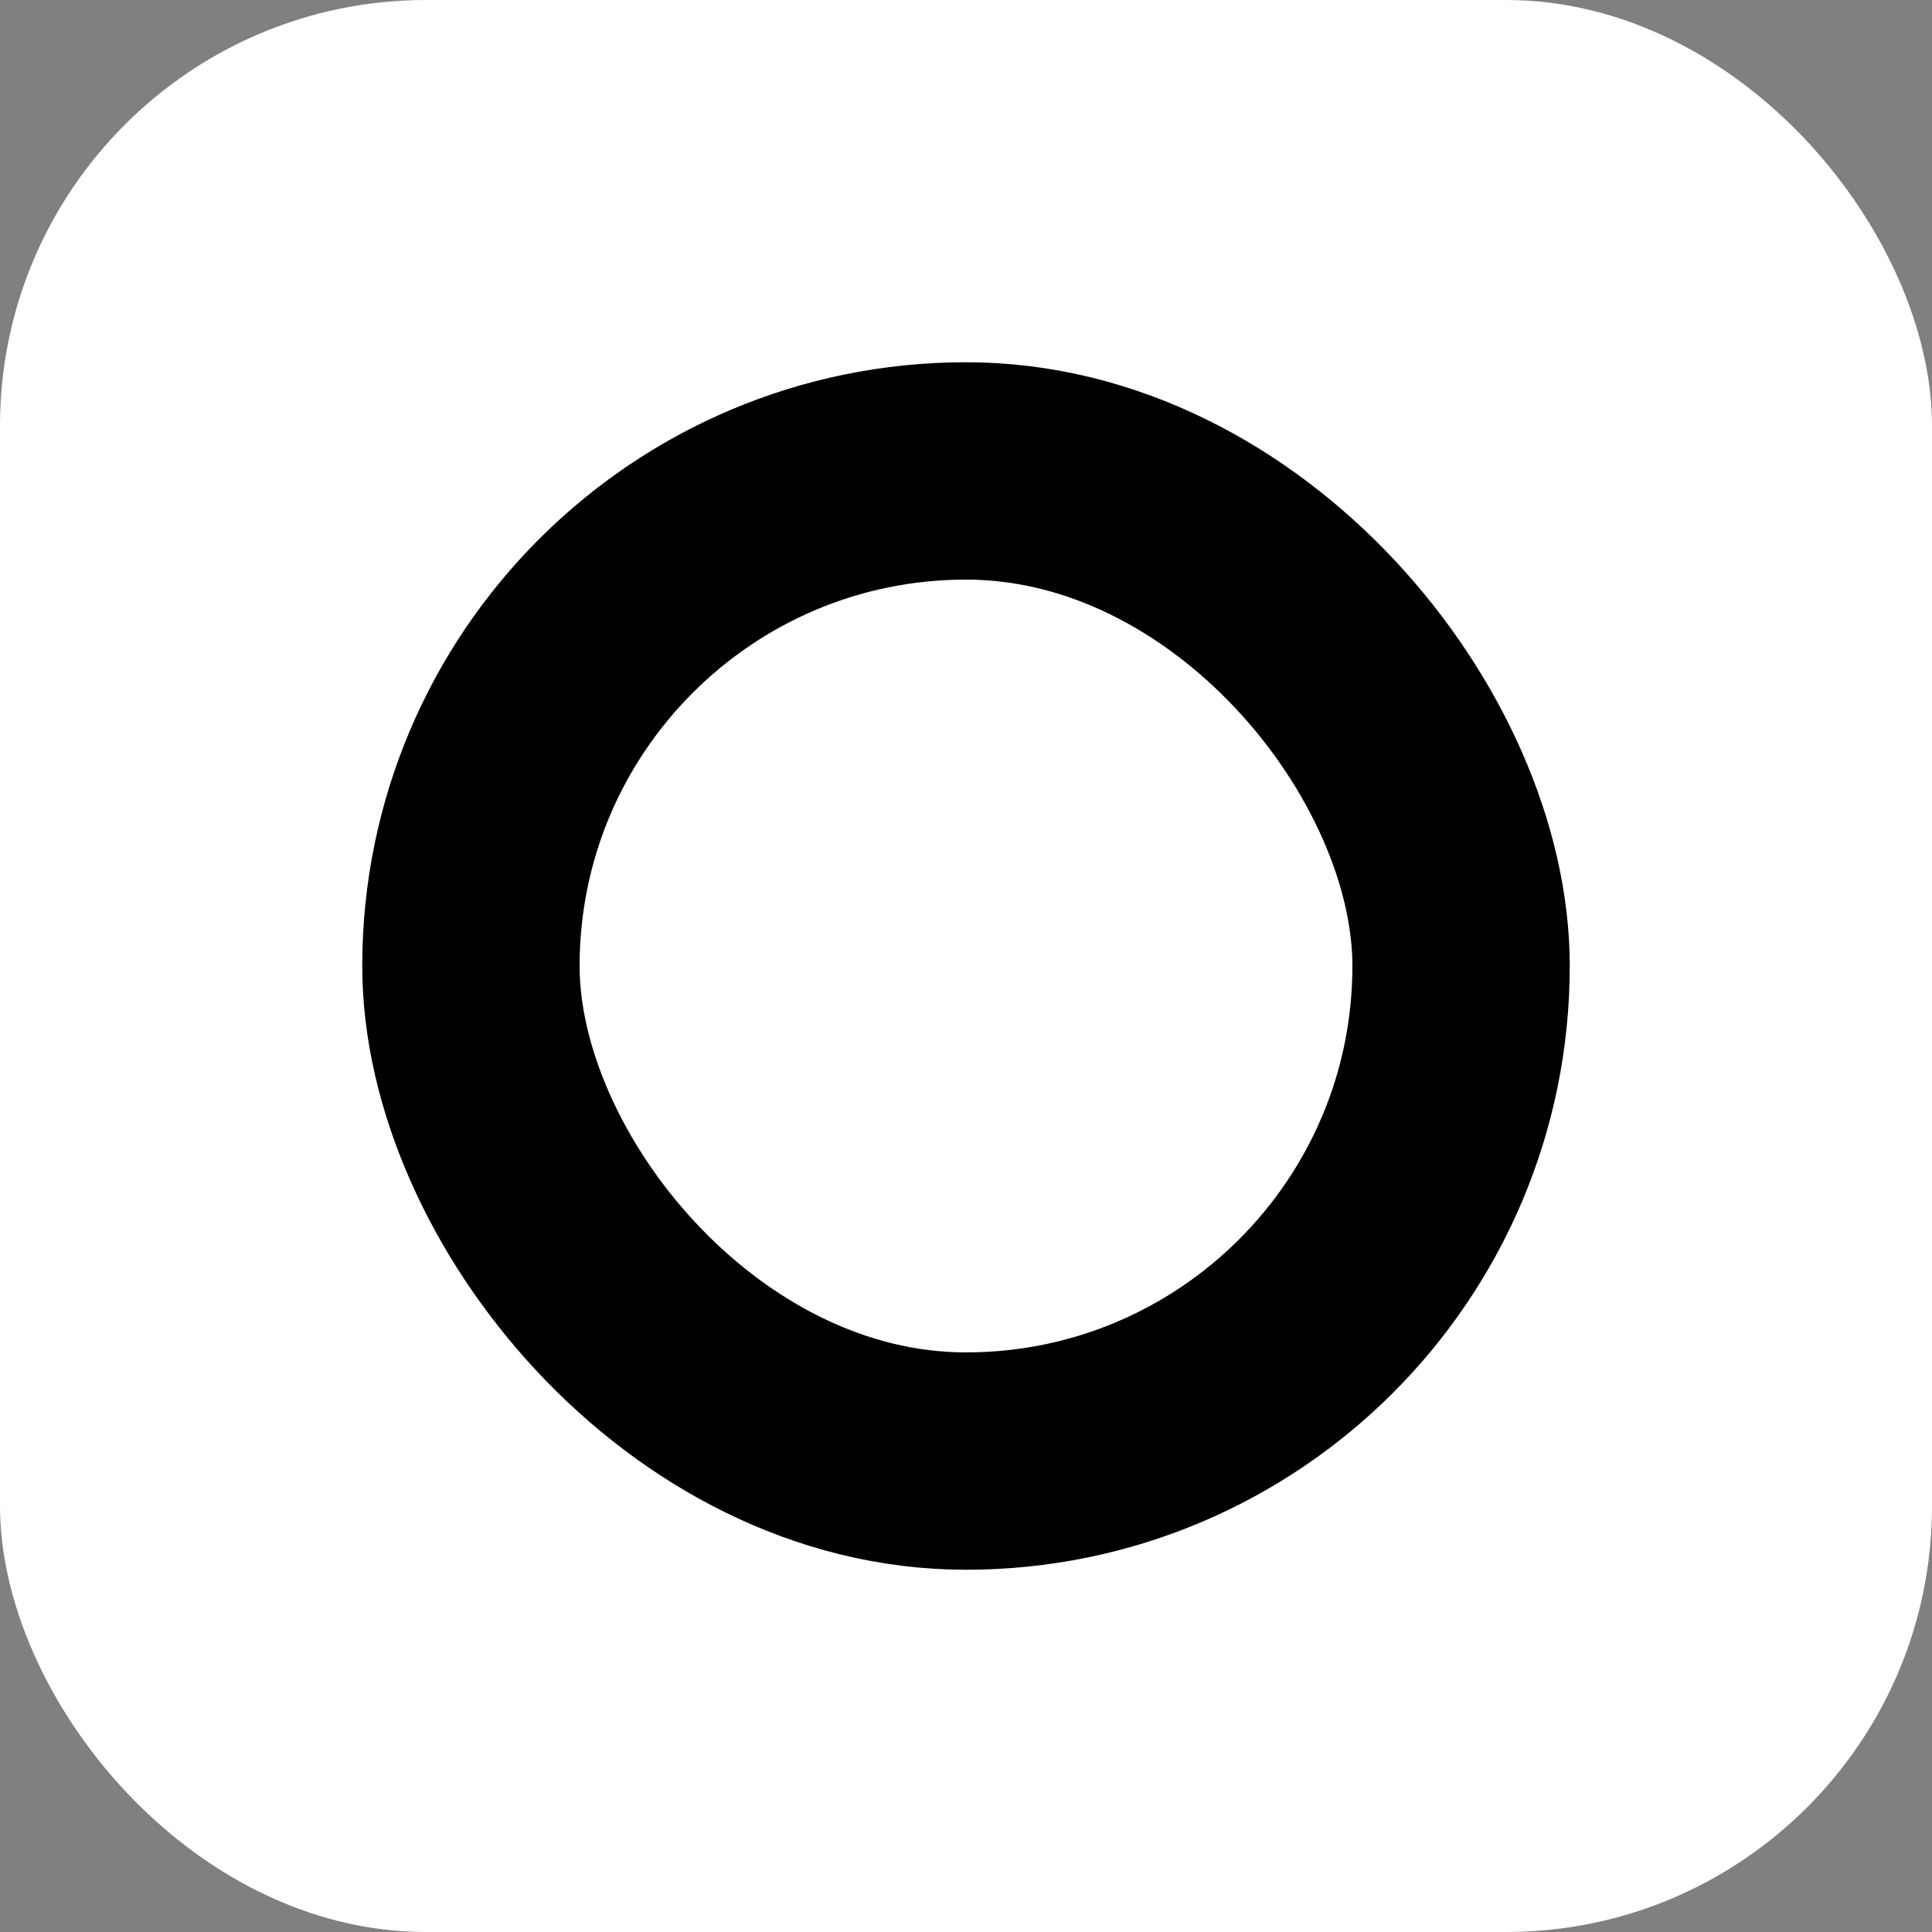 <svg width="80" height="80" viewBox="0 0 80 80" fill="none" xmlns="http://www.w3.org/2000/svg">
<rect x="0" y="0" width="80" height="80" fill="#808080" stroke="none"/>
<rect width="80" height="80" rx="17.638" fill="white"/>
<mask id="mask0_3870_638" style="mask-type:alpha" maskUnits="userSpaceOnUse" x="0" y="0" width="80" height="80">
<rect width="80" height="80" rx="17.638" fill="white"/>
</mask>
<g mask="url(#mask0_3870_638)">
<rect x="19.5" y="19.5" width="41" height="41" rx="20.5" stroke="black" stroke-width="9"/>
</g>
</svg>
